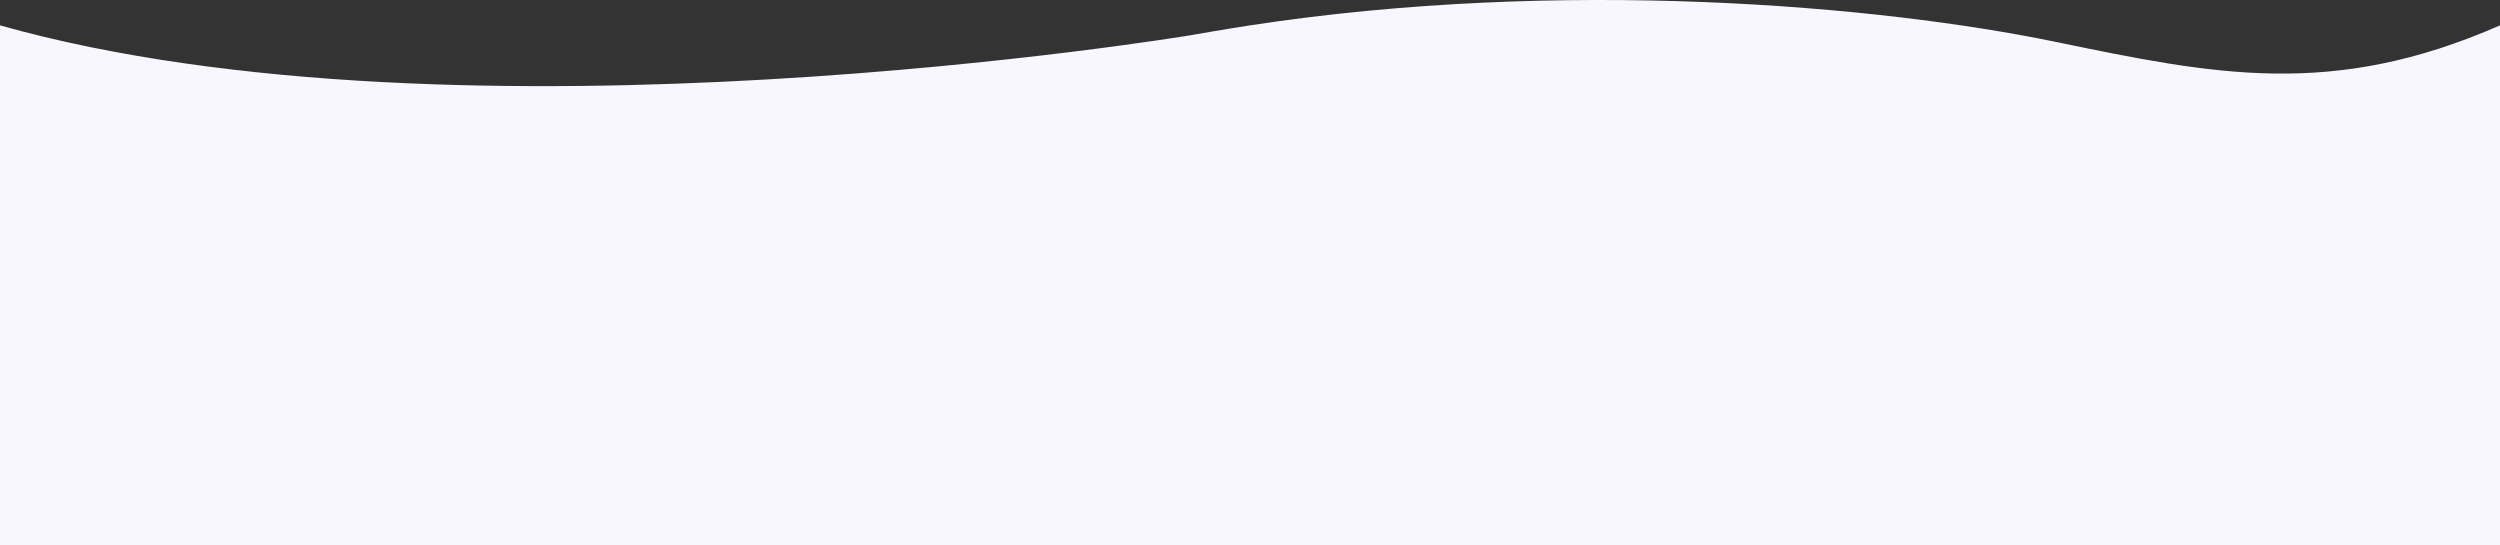 <svg width="1440" height="314" viewBox="0 0 1440 314" fill="none" xmlns="http://www.w3.org/2000/svg">
<rect x="0" y="0" width="1440" height="314" fill="#333333" stroke="none"/>
<path fill-rule="evenodd" clip-rule="evenodd" d="M0 314L0 14.611C267.078 89.855 685.249 20.382 685.249 20.382C685.249 20.382 706.41 16.688 720 14.611C899.951 -12.895 1082.57 3.139 1184.23 24.153C1275.43 43.007 1343.29 57.034 1440 14.611V314H0Z" fill="#F8F6FE"/>
</svg>
